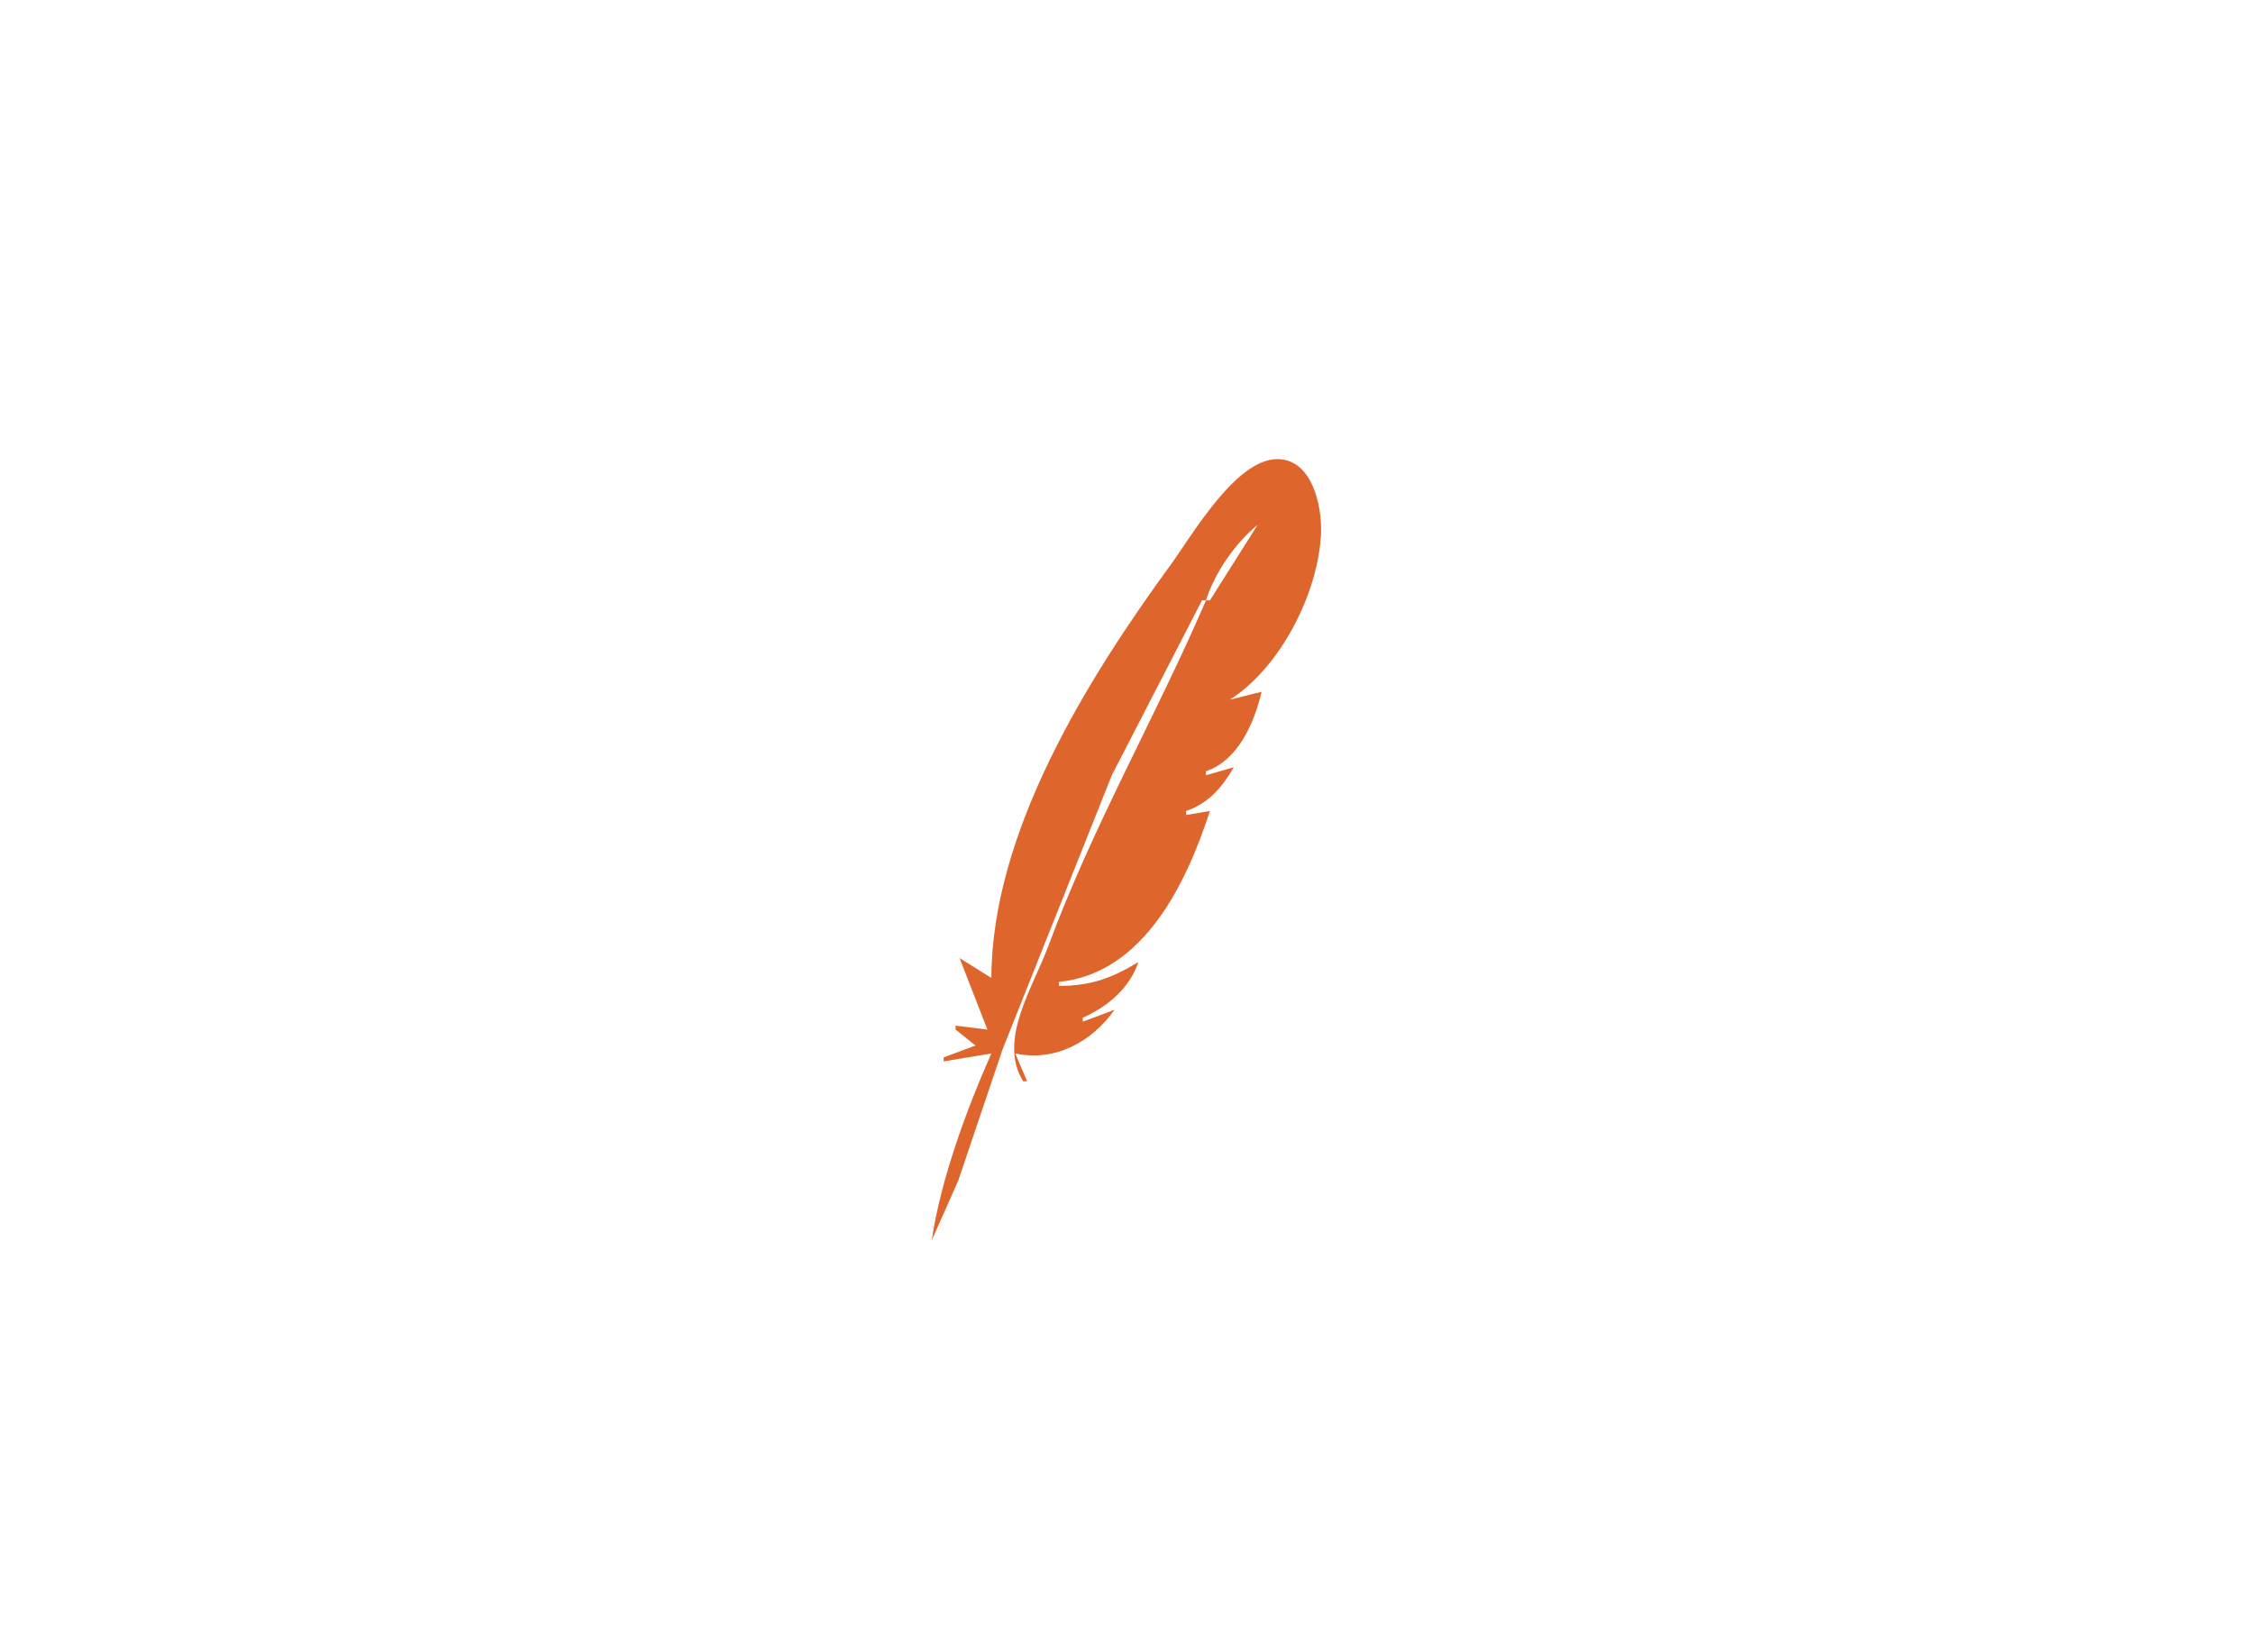 <?xml version="1.0" encoding="UTF-8" standalone="no"?>
<!-- Created with Inkscape (http://www.inkscape.org/) -->

<svg
   width="150mm"
   height="110mm"
   viewBox="0 0 150 110"
   version="1.1"
   id="svg5"
   inkscape:version="1.1.1 (c3084ef, 2021-09-22)"
   sodipodi:docname="springboot_logo.svg"
   xmlns:inkscape="http://www.inkscape.org/namespaces/inkscape"
   xmlns:sodipodi="http://sodipodi.sourceforge.net/DTD/sodipodi-0.dtd"
   xmlns="http://www.w3.org/2000/svg"
   xmlns:svg="http://www.w3.org/2000/svg">
  <sodipodi:namedview
     id="namedview7"
     pagecolor="#ffffff"
     bordercolor="#666666"
     borderopacity="1.0"
     inkscape:pageshadow="2"
     inkscape:pageopacity="0.0"
     inkscape:pagecheckerboard="0"
     inkscape:document-units="mm"
     showgrid="false"
     inkscape:zoom="0.75726384"
     inkscape:cx="217.22944"
     inkscape:cy="160.44606"
     inkscape:window-width="1312"
     inkscape:window-height="779"
     inkscape:window-x="0"
     inkscape:window-y="25"
     inkscape:window-maximized="0"
     inkscape:current-layer="layer1" />
  <defs
     id="defs2" />
  <g
     inkscape:label="Layer 1"
     inkscape:groupmode="layer"
     id="layer1">
    <path
       style="fill:#de662c;stroke:none;stroke-width:0.265"
       d="m 66.004,65.105 -2.117,-1.323 1.852,4.762 -2.117,-0.265 v 0.265 l 1.323,1.058 -2.117,0.794 v 0.265 l 3.175,-0.529 c -1.654,3.731 -3.372,8.395 -3.969,12.435 l 1.765,-3.969 2.947,-8.731 7.276,-18.256 6.004,-11.642 h 0.265 c -3.345,7.762 -7.546,15.032 -10.499,23.019 -1.027,2.777 -3.371,6.258 -1.672,8.996 h 0.265 l -0.794,-1.852 c 2.65,0.576 5.105,-0.773 6.615,-2.91 l -2.117,0.794 v -0.265 c 1.658,-0.729 3.111,-1.958 3.704,-3.704 -1.812,1.09 -3.168,1.586 -5.292,1.587 v -0.265 c 5.671,-0.568 8.505,-6.623 10.054,-11.377 l -1.587,0.265 v -0.265 c 1.483,-0.504 2.405,-1.579 3.175,-2.91 l -1.852,0.529 v -0.265 c 2.155,-0.739 3.208,-3.204 3.704,-5.292 l -2.117,0.529 c 3.361,-2.137 5.913,-7.112 6.075,-11.113 0.071,-1.759 -0.588,-4.903 -2.9,-4.906 -2.777,-0.004 -5.68,5.07 -7.104,7.023 -5.525,7.574 -11.919,17.795 -11.946,27.517 m 17.727,-30.163 -3.175,5.027 h -0.265 c 0.584,-1.833 1.951,-3.815 3.44,-5.027 m -1.852,11.642 -0.265,0.265 0.265,-0.265 m -1.587,5.027 -0.265,0.265 z"
       id="path1681" />
  </g>
</svg>
